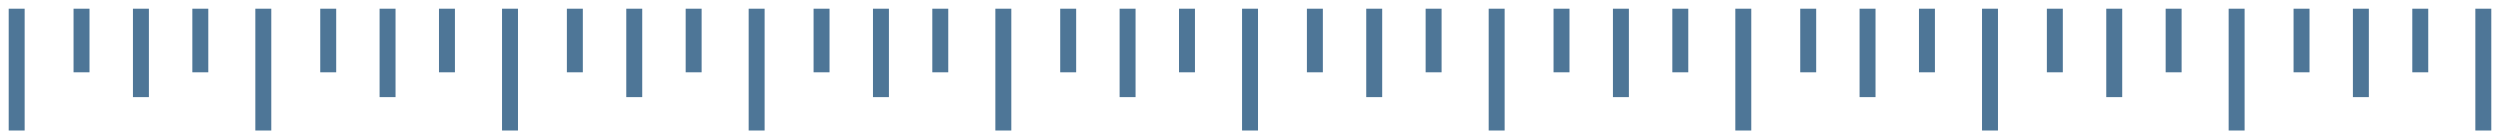 <svg xmlns="http://www.w3.org/2000/svg" xmlns:xlink="http://www.w3.org/1999/xlink" width="431" height="23.999" viewBox="0 0 431 23.999">
  <defs>
    <filter id="Rectangle_127" x="425.25" y="0" width="5.75" height="23.999" filterUnits="userSpaceOnUse">
      <feOffset dx="1" dy="1" input="SourceAlpha"/>
      <feGaussianBlur stdDeviation="0.5" result="blur"/>
      <feFlood flood-opacity="0.149"/>
      <feComposite operator="in" in2="blur"/>
      <feComposite in="SourceGraphic"/>
    </filter>
    <filter id="Rectangle_128" x="382.724" y="0" width="5.75" height="23.999" filterUnits="userSpaceOnUse">
      <feOffset dx="1" dy="1" input="SourceAlpha"/>
      <feGaussianBlur stdDeviation="0.5" result="blur-2"/>
      <feFlood flood-opacity="0.149"/>
      <feComposite operator="in" in2="blur-2"/>
      <feComposite in="SourceGraphic"/>
    </filter>
    <filter id="Rectangle_129" x="393.908" y="0" width="5.75" height="13.964" filterUnits="userSpaceOnUse">
      <feOffset dx="1" dy="1" input="SourceAlpha"/>
      <feGaussianBlur stdDeviation="0.5" result="blur-3"/>
      <feFlood flood-opacity="0.149"/>
      <feComposite operator="in" in2="blur-3"/>
      <feComposite in="SourceGraphic"/>
    </filter>
    <filter id="Rectangle_130" x="414.382" y="0" width="5.75" height="13.964" filterUnits="userSpaceOnUse">
      <feOffset dx="1" dy="1" input="SourceAlpha"/>
      <feGaussianBlur stdDeviation="0.5" result="blur-4"/>
      <feFlood flood-opacity="0.149"/>
      <feComposite operator="in" in2="blur-4"/>
      <feComposite in="SourceGraphic"/>
    </filter>
    <filter id="Rectangle_131" x="404.145" y="0" width="5.75" height="18.243" filterUnits="userSpaceOnUse">
      <feOffset dx="1" dy="1" input="SourceAlpha"/>
      <feGaussianBlur stdDeviation="0.5" result="blur-5"/>
      <feFlood flood-opacity="0.149"/>
      <feComposite operator="in" in2="blur-5"/>
      <feComposite in="SourceGraphic"/>
    </filter>
    <filter id="Rectangle_132" x="340.2" y="0" width="5.75" height="23.999" filterUnits="userSpaceOnUse">
      <feOffset dx="1" dy="1" input="SourceAlpha"/>
      <feGaussianBlur stdDeviation="0.5" result="blur-6"/>
      <feFlood flood-opacity="0.149"/>
      <feComposite operator="in" in2="blur-6"/>
      <feComposite in="SourceGraphic"/>
    </filter>
    <filter id="Rectangle_133" x="351.382" y="0" width="5.75" height="13.964" filterUnits="userSpaceOnUse">
      <feOffset dx="1" dy="1" input="SourceAlpha"/>
      <feGaussianBlur stdDeviation="0.5" result="blur-7"/>
      <feFlood flood-opacity="0.149"/>
      <feComposite operator="in" in2="blur-7"/>
      <feComposite in="SourceGraphic"/>
    </filter>
    <filter id="Rectangle_134" x="371.857" y="0" width="5.75" height="13.964" filterUnits="userSpaceOnUse">
      <feOffset dx="1" dy="1" input="SourceAlpha"/>
      <feGaussianBlur stdDeviation="0.5" result="blur-8"/>
      <feFlood flood-opacity="0.149"/>
      <feComposite operator="in" in2="blur-8"/>
      <feComposite in="SourceGraphic"/>
    </filter>
    <filter id="Rectangle_135" x="361.62" y="0" width="5.75" height="18.243" filterUnits="userSpaceOnUse">
      <feOffset dx="1" dy="1" input="SourceAlpha"/>
      <feGaussianBlur stdDeviation="0.5" result="blur-9"/>
      <feFlood flood-opacity="0.149"/>
      <feComposite operator="in" in2="blur-9"/>
      <feComposite in="SourceGraphic"/>
    </filter>
    <filter id="Rectangle_136" x="297.675" y="0" width="5.75" height="23.999" filterUnits="userSpaceOnUse">
      <feOffset dx="1" dy="1" input="SourceAlpha"/>
      <feGaussianBlur stdDeviation="0.5" result="blur-10"/>
      <feFlood flood-opacity="0.149"/>
      <feComposite operator="in" in2="blur-10"/>
      <feComposite in="SourceGraphic"/>
    </filter>
    <filter id="Rectangle_137" x="308.857" y="0" width="5.75" height="13.964" filterUnits="userSpaceOnUse">
      <feOffset dx="1" dy="1" input="SourceAlpha"/>
      <feGaussianBlur stdDeviation="0.5" result="blur-11"/>
      <feFlood flood-opacity="0.149"/>
      <feComposite operator="in" in2="blur-11"/>
      <feComposite in="SourceGraphic"/>
    </filter>
    <filter id="Rectangle_138" x="329.332" y="0" width="5.75" height="13.964" filterUnits="userSpaceOnUse">
      <feOffset dx="1" dy="1" input="SourceAlpha"/>
      <feGaussianBlur stdDeviation="0.5" result="blur-12"/>
      <feFlood flood-opacity="0.149"/>
      <feComposite operator="in" in2="blur-12"/>
      <feComposite in="SourceGraphic"/>
    </filter>
    <filter id="Rectangle_139" x="319.095" y="0" width="5.75" height="18.243" filterUnits="userSpaceOnUse">
      <feOffset dx="1" dy="1" input="SourceAlpha"/>
      <feGaussianBlur stdDeviation="0.5" result="blur-13"/>
      <feFlood flood-opacity="0.149"/>
      <feComposite operator="in" in2="blur-13"/>
      <feComposite in="SourceGraphic"/>
    </filter>
    <filter id="Rectangle_140" x="255.149" y="0" width="5.75" height="23.999" filterUnits="userSpaceOnUse">
      <feOffset dx="1" dy="1" input="SourceAlpha"/>
      <feGaussianBlur stdDeviation="0.5" result="blur-14"/>
      <feFlood flood-opacity="0.149"/>
      <feComposite operator="in" in2="blur-14"/>
      <feComposite in="SourceGraphic"/>
    </filter>
    <filter id="Rectangle_141" x="266.333" y="0" width="5.75" height="13.964" filterUnits="userSpaceOnUse">
      <feOffset dx="1" dy="1" input="SourceAlpha"/>
      <feGaussianBlur stdDeviation="0.5" result="blur-15"/>
      <feFlood flood-opacity="0.149"/>
      <feComposite operator="in" in2="blur-15"/>
      <feComposite in="SourceGraphic"/>
    </filter>
    <filter id="Rectangle_142" x="286.807" y="0" width="5.75" height="13.964" filterUnits="userSpaceOnUse">
      <feOffset dx="1" dy="1" input="SourceAlpha"/>
      <feGaussianBlur stdDeviation="0.5" result="blur-16"/>
      <feFlood flood-opacity="0.149"/>
      <feComposite operator="in" in2="blur-16"/>
      <feComposite in="SourceGraphic"/>
    </filter>
    <filter id="Rectangle_143" x="276.57" y="0" width="5.75" height="18.243" filterUnits="userSpaceOnUse">
      <feOffset dx="1" dy="1" input="SourceAlpha"/>
      <feGaussianBlur stdDeviation="0.5" result="blur-17"/>
      <feFlood flood-opacity="0.149"/>
      <feComposite operator="in" in2="blur-17"/>
      <feComposite in="SourceGraphic"/>
    </filter>
    <filter id="Rectangle_144" x="212.625" y="0" width="5.75" height="23.999" filterUnits="userSpaceOnUse">
      <feOffset dx="1" dy="1" input="SourceAlpha"/>
      <feGaussianBlur stdDeviation="0.5" result="blur-18"/>
      <feFlood flood-opacity="0.149"/>
      <feComposite operator="in" in2="blur-18"/>
      <feComposite in="SourceGraphic"/>
    </filter>
    <filter id="Rectangle_145" x="223.807" y="0" width="5.75" height="13.964" filterUnits="userSpaceOnUse">
      <feOffset dx="1" dy="1" input="SourceAlpha"/>
      <feGaussianBlur stdDeviation="0.5" result="blur-19"/>
      <feFlood flood-opacity="0.149"/>
      <feComposite operator="in" in2="blur-19"/>
      <feComposite in="SourceGraphic"/>
    </filter>
    <filter id="Rectangle_146" x="244.282" y="0" width="5.75" height="13.964" filterUnits="userSpaceOnUse">
      <feOffset dx="1" dy="1" input="SourceAlpha"/>
      <feGaussianBlur stdDeviation="0.5" result="blur-20"/>
      <feFlood flood-opacity="0.149"/>
      <feComposite operator="in" in2="blur-20"/>
      <feComposite in="SourceGraphic"/>
    </filter>
    <filter id="Rectangle_147" x="234.045" y="0" width="5.75" height="18.243" filterUnits="userSpaceOnUse">
      <feOffset dx="1" dy="1" input="SourceAlpha"/>
      <feGaussianBlur stdDeviation="0.5" result="blur-21"/>
      <feFlood flood-opacity="0.149"/>
      <feComposite operator="in" in2="blur-21"/>
      <feComposite in="SourceGraphic"/>
    </filter>
    <filter id="Rectangle_148" x="170.1" y="0" width="5.75" height="23.999" filterUnits="userSpaceOnUse">
      <feOffset dx="1" dy="1" input="SourceAlpha"/>
      <feGaussianBlur stdDeviation="0.5" result="blur-22"/>
      <feFlood flood-opacity="0.149"/>
      <feComposite operator="in" in2="blur-22"/>
      <feComposite in="SourceGraphic"/>
    </filter>
    <filter id="Rectangle_149" x="181.282" y="0" width="5.75" height="13.964" filterUnits="userSpaceOnUse">
      <feOffset dx="1" dy="1" input="SourceAlpha"/>
      <feGaussianBlur stdDeviation="0.5" result="blur-23"/>
      <feFlood flood-opacity="0.149"/>
      <feComposite operator="in" in2="blur-23"/>
      <feComposite in="SourceGraphic"/>
    </filter>
    <filter id="Rectangle_150" x="201.757" y="0" width="5.75" height="13.964" filterUnits="userSpaceOnUse">
      <feOffset dx="1" dy="1" input="SourceAlpha"/>
      <feGaussianBlur stdDeviation="0.5" result="blur-24"/>
      <feFlood flood-opacity="0.149"/>
      <feComposite operator="in" in2="blur-24"/>
      <feComposite in="SourceGraphic"/>
    </filter>
    <filter id="Rectangle_151" x="191.52" y="0" width="5.75" height="18.243" filterUnits="userSpaceOnUse">
      <feOffset dx="1" dy="1" input="SourceAlpha"/>
      <feGaussianBlur stdDeviation="0.5" result="blur-25"/>
      <feFlood flood-opacity="0.149"/>
      <feComposite operator="in" in2="blur-25"/>
      <feComposite in="SourceGraphic"/>
    </filter>
    <filter id="Rectangle_152" x="127.574" y="0" width="5.75" height="23.999" filterUnits="userSpaceOnUse">
      <feOffset dx="1" dy="1" input="SourceAlpha"/>
      <feGaussianBlur stdDeviation="0.5" result="blur-26"/>
      <feFlood flood-opacity="0.149"/>
      <feComposite operator="in" in2="blur-26"/>
      <feComposite in="SourceGraphic"/>
    </filter>
    <filter id="Rectangle_153" x="138.758" y="0" width="5.75" height="13.964" filterUnits="userSpaceOnUse">
      <feOffset dx="1" dy="1" input="SourceAlpha"/>
      <feGaussianBlur stdDeviation="0.5" result="blur-27"/>
      <feFlood flood-opacity="0.149"/>
      <feComposite operator="in" in2="blur-27"/>
      <feComposite in="SourceGraphic"/>
    </filter>
    <filter id="Rectangle_154" x="159.233" y="0" width="5.75" height="13.964" filterUnits="userSpaceOnUse">
      <feOffset dx="1" dy="1" input="SourceAlpha"/>
      <feGaussianBlur stdDeviation="0.5" result="blur-28"/>
      <feFlood flood-opacity="0.149"/>
      <feComposite operator="in" in2="blur-28"/>
      <feComposite in="SourceGraphic"/>
    </filter>
    <filter id="Rectangle_155" x="148.996" y="0" width="5.75" height="18.243" filterUnits="userSpaceOnUse">
      <feOffset dx="1" dy="1" input="SourceAlpha"/>
      <feGaussianBlur stdDeviation="0.5" result="blur-29"/>
      <feFlood flood-opacity="0.149"/>
      <feComposite operator="in" in2="blur-29"/>
      <feComposite in="SourceGraphic"/>
    </filter>
    <filter id="Rectangle_156" x="85.05" y="0" width="5.75" height="23.999" filterUnits="userSpaceOnUse">
      <feOffset dx="1" dy="1" input="SourceAlpha"/>
      <feGaussianBlur stdDeviation="0.5" result="blur-30"/>
      <feFlood flood-opacity="0.149"/>
      <feComposite operator="in" in2="blur-30"/>
      <feComposite in="SourceGraphic"/>
    </filter>
    <filter id="Rectangle_157" x="96.233" y="0" width="5.75" height="13.964" filterUnits="userSpaceOnUse">
      <feOffset dx="1" dy="1" input="SourceAlpha"/>
      <feGaussianBlur stdDeviation="0.5" result="blur-31"/>
      <feFlood flood-opacity="0.149"/>
      <feComposite operator="in" in2="blur-31"/>
      <feComposite in="SourceGraphic"/>
    </filter>
    <filter id="Rectangle_158" x="116.707" y="0" width="5.75" height="13.964" filterUnits="userSpaceOnUse">
      <feOffset dx="1" dy="1" input="SourceAlpha"/>
      <feGaussianBlur stdDeviation="0.5" result="blur-32"/>
      <feFlood flood-opacity="0.149"/>
      <feComposite operator="in" in2="blur-32"/>
      <feComposite in="SourceGraphic"/>
    </filter>
    <filter id="Rectangle_159" x="106.47" y="0" width="5.75" height="18.243" filterUnits="userSpaceOnUse">
      <feOffset dx="1" dy="1" input="SourceAlpha"/>
      <feGaussianBlur stdDeviation="0.5" result="blur-33"/>
      <feFlood flood-opacity="0.149"/>
      <feComposite operator="in" in2="blur-33"/>
      <feComposite in="SourceGraphic"/>
    </filter>
    <filter id="Rectangle_160" x="42.525" y="0" width="5.75" height="23.999" filterUnits="userSpaceOnUse">
      <feOffset dx="1" dy="1" input="SourceAlpha"/>
      <feGaussianBlur stdDeviation="0.5" result="blur-34"/>
      <feFlood flood-opacity="0.149"/>
      <feComposite operator="in" in2="blur-34"/>
      <feComposite in="SourceGraphic"/>
    </filter>
    <filter id="Rectangle_161" x="53.707" y="0" width="5.75" height="13.964" filterUnits="userSpaceOnUse">
      <feOffset dx="1" dy="1" input="SourceAlpha"/>
      <feGaussianBlur stdDeviation="0.5" result="blur-35"/>
      <feFlood flood-opacity="0.149"/>
      <feComposite operator="in" in2="blur-35"/>
      <feComposite in="SourceGraphic"/>
    </filter>
    <filter id="Rectangle_162" x="74.182" y="0" width="5.75" height="13.964" filterUnits="userSpaceOnUse">
      <feOffset dx="1" dy="1" input="SourceAlpha"/>
      <feGaussianBlur stdDeviation="0.5" result="blur-36"/>
      <feFlood flood-opacity="0.149"/>
      <feComposite operator="in" in2="blur-36"/>
      <feComposite in="SourceGraphic"/>
    </filter>
    <filter id="Rectangle_163" x="63.945" y="0" width="5.75" height="18.243" filterUnits="userSpaceOnUse">
      <feOffset dx="1" dy="1" input="SourceAlpha"/>
      <feGaussianBlur stdDeviation="0.5" result="blur-37"/>
      <feFlood flood-opacity="0.149"/>
      <feComposite operator="in" in2="blur-37"/>
      <feComposite in="SourceGraphic"/>
    </filter>
    <filter id="Rectangle_164" x="0" y="0" width="5.75" height="23.999" filterUnits="userSpaceOnUse">
      <feOffset dx="1" dy="1" input="SourceAlpha"/>
      <feGaussianBlur stdDeviation="0.5" result="blur-38"/>
      <feFlood flood-opacity="0.149"/>
      <feComposite operator="in" in2="blur-38"/>
      <feComposite in="SourceGraphic"/>
    </filter>
    <filter id="Rectangle_165" x="11.183" y="0" width="5.75" height="13.964" filterUnits="userSpaceOnUse">
      <feOffset dx="1" dy="1" input="SourceAlpha"/>
      <feGaussianBlur stdDeviation="0.5" result="blur-39"/>
      <feFlood flood-opacity="0.149"/>
      <feComposite operator="in" in2="blur-39"/>
      <feComposite in="SourceGraphic"/>
    </filter>
    <filter id="Rectangle_166" x="31.657" y="0" width="5.75" height="13.964" filterUnits="userSpaceOnUse">
      <feOffset dx="1" dy="1" input="SourceAlpha"/>
      <feGaussianBlur stdDeviation="0.5" result="blur-40"/>
      <feFlood flood-opacity="0.149"/>
      <feComposite operator="in" in2="blur-40"/>
      <feComposite in="SourceGraphic"/>
    </filter>
    <filter id="Rectangle_167" x="21.42" y="0" width="5.75" height="18.243" filterUnits="userSpaceOnUse">
      <feOffset dx="1" dy="1" input="SourceAlpha"/>
      <feGaussianBlur stdDeviation="0.5" result="blur-41"/>
      <feFlood flood-opacity="0.149"/>
      <feComposite operator="in" in2="blur-41"/>
      <feComposite in="SourceGraphic"/>
    </filter>
  </defs>
  <g id="Ruler" transform="translate(0.5 0.5)">
    <g transform="matrix(1, 0, 0, 1, -0.5, -0.5)" filter="url(#Rectangle_127)">
      <rect id="Rectangle_127-2" data-name="Rectangle 127" width="2.75" height="20.999" transform="translate(425.75 0.5)" fill="#4e7697"/>
    </g>
    <g transform="matrix(1, 0, 0, 1, -0.5, -0.5)" filter="url(#Rectangle_128)">
      <rect id="Rectangle_128-2" data-name="Rectangle 128" width="2.75" height="20.999" transform="translate(383.22 0.5)" fill="#4e7697"/>
    </g>
    <g transform="matrix(1, 0, 0, 1, -0.5, -0.5)" filter="url(#Rectangle_129)">
      <rect id="Rectangle_129-2" data-name="Rectangle 129" width="2.75" height="10.964" transform="translate(394.41 0.5)" fill="#4e7697"/>
    </g>
    <g transform="matrix(1, 0, 0, 1, -0.5, -0.5)" filter="url(#Rectangle_130)">
      <rect id="Rectangle_130-2" data-name="Rectangle 130" width="2.75" height="10.964" transform="translate(414.88 0.5)" fill="#4e7697"/>
    </g>
    <g transform="matrix(1, 0, 0, 1, -0.5, -0.5)" filter="url(#Rectangle_131)">
      <rect id="Rectangle_131-2" data-name="Rectangle 131" width="2.75" height="15.243" transform="translate(404.64 0.5)" fill="#4e7697"/>
    </g>
    <g transform="matrix(1, 0, 0, 1, -0.5, -0.5)" filter="url(#Rectangle_132)">
      <rect id="Rectangle_132-2" data-name="Rectangle 132" width="2.75" height="20.999" transform="translate(340.7 0.5)" fill="#4e7697"/>
    </g>
    <g transform="matrix(1, 0, 0, 1, -0.5, -0.5)" filter="url(#Rectangle_133)">
      <rect id="Rectangle_133-2" data-name="Rectangle 133" width="2.75" height="10.964" transform="translate(351.88 0.5)" fill="#4e7697"/>
    </g>
    <g transform="matrix(1, 0, 0, 1, -0.5, -0.5)" filter="url(#Rectangle_134)">
      <rect id="Rectangle_134-2" data-name="Rectangle 134" width="2.75" height="10.964" transform="translate(372.36 0.5)" fill="#4e7697"/>
    </g>
    <g transform="matrix(1, 0, 0, 1, -0.5, -0.5)" filter="url(#Rectangle_135)">
      <rect id="Rectangle_135-2" data-name="Rectangle 135" width="2.75" height="15.243" transform="translate(362.12 0.5)" fill="#4e7697"/>
    </g>
    <g transform="matrix(1, 0, 0, 1, -0.5, -0.5)" filter="url(#Rectangle_136)">
      <rect id="Rectangle_136-2" data-name="Rectangle 136" width="2.75" height="20.999" transform="translate(298.17 0.5)" fill="#4e7697"/>
    </g>
    <g transform="matrix(1, 0, 0, 1, -0.5, -0.5)" filter="url(#Rectangle_137)">
      <rect id="Rectangle_137-2" data-name="Rectangle 137" width="2.75" height="10.964" transform="translate(309.36 0.5)" fill="#4e7697"/>
    </g>
    <g transform="matrix(1, 0, 0, 1, -0.5, -0.5)" filter="url(#Rectangle_138)">
      <rect id="Rectangle_138-2" data-name="Rectangle 138" width="2.75" height="10.964" transform="translate(329.83 0.5)" fill="#4e7697"/>
    </g>
    <g transform="matrix(1, 0, 0, 1, -0.5, -0.5)" filter="url(#Rectangle_139)">
      <rect id="Rectangle_139-2" data-name="Rectangle 139" width="2.75" height="15.243" transform="translate(319.59 0.5)" fill="#4e7697"/>
    </g>
    <g transform="matrix(1, 0, 0, 1, -0.5, -0.5)" filter="url(#Rectangle_140)">
      <rect id="Rectangle_140-2" data-name="Rectangle 140" width="2.75" height="20.999" transform="translate(255.65 0.5)" fill="#4e7697"/>
    </g>
    <g transform="matrix(1, 0, 0, 1, -0.5, -0.5)" filter="url(#Rectangle_141)">
      <rect id="Rectangle_141-2" data-name="Rectangle 141" width="2.75" height="10.964" transform="translate(266.83 0.5)" fill="#4e7697"/>
    </g>
    <g transform="matrix(1, 0, 0, 1, -0.5, -0.5)" filter="url(#Rectangle_142)">
      <rect id="Rectangle_142-2" data-name="Rectangle 142" width="2.75" height="10.964" transform="translate(287.31 0.5)" fill="#4e7697"/>
    </g>
    <g transform="matrix(1, 0, 0, 1, -0.5, -0.5)" filter="url(#Rectangle_143)">
      <rect id="Rectangle_143-2" data-name="Rectangle 143" width="2.75" height="15.243" transform="translate(277.07 0.5)" fill="#4e7697"/>
    </g>
    <g transform="matrix(1, 0, 0, 1, -0.5, -0.5)" filter="url(#Rectangle_144)">
      <rect id="Rectangle_144-2" data-name="Rectangle 144" width="2.75" height="20.999" transform="translate(213.13 0.5)" fill="#4e7697"/>
    </g>
    <g transform="matrix(1, 0, 0, 1, -0.5, -0.5)" filter="url(#Rectangle_145)">
      <rect id="Rectangle_145-2" data-name="Rectangle 145" width="2.75" height="10.964" transform="translate(224.31 0.5)" fill="#4e7697"/>
    </g>
    <g transform="matrix(1, 0, 0, 1, -0.5, -0.5)" filter="url(#Rectangle_146)">
      <rect id="Rectangle_146-2" data-name="Rectangle 146" width="2.75" height="10.964" transform="translate(244.78 0.5)" fill="#4e7697"/>
    </g>
    <g transform="matrix(1, 0, 0, 1, -0.5, -0.5)" filter="url(#Rectangle_147)">
      <rect id="Rectangle_147-2" data-name="Rectangle 147" width="2.75" height="15.243" transform="translate(234.54 0.5)" fill="#4e7697"/>
    </g>
    <g transform="matrix(1, 0, 0, 1, -0.5, -0.5)" filter="url(#Rectangle_148)">
      <rect id="Rectangle_148-2" data-name="Rectangle 148" width="2.75" height="20.999" transform="translate(170.6 0.5)" fill="#4e7697"/>
    </g>
    <g transform="matrix(1, 0, 0, 1, -0.5, -0.5)" filter="url(#Rectangle_149)">
      <rect id="Rectangle_149-2" data-name="Rectangle 149" width="2.75" height="10.964" transform="translate(181.78 0.5)" fill="#4e7697"/>
    </g>
    <g transform="matrix(1, 0, 0, 1, -0.5, -0.5)" filter="url(#Rectangle_150)">
      <rect id="Rectangle_150-2" data-name="Rectangle 150" width="2.75" height="10.964" transform="translate(202.26 0.5)" fill="#4e7697"/>
    </g>
    <g transform="matrix(1, 0, 0, 1, -0.5, -0.5)" filter="url(#Rectangle_151)">
      <rect id="Rectangle_151-2" data-name="Rectangle 151" width="2.75" height="15.243" transform="translate(192.02 0.5)" fill="#4e7697"/>
    </g>
    <g transform="matrix(1, 0, 0, 1, -0.5, -0.5)" filter="url(#Rectangle_152)">
      <rect id="Rectangle_152-2" data-name="Rectangle 152" width="2.75" height="20.999" transform="translate(128.07 0.5)" fill="#4e7697"/>
    </g>
    <g transform="matrix(1, 0, 0, 1, -0.5, -0.5)" filter="url(#Rectangle_153)">
      <rect id="Rectangle_153-2" data-name="Rectangle 153" width="2.75" height="10.964" transform="translate(139.26 0.5)" fill="#4e7697"/>
    </g>
    <g transform="matrix(1, 0, 0, 1, -0.5, -0.5)" filter="url(#Rectangle_154)">
      <rect id="Rectangle_154-2" data-name="Rectangle 154" width="2.75" height="10.964" transform="translate(159.73 0.5)" fill="#4e7697"/>
    </g>
    <g transform="matrix(1, 0, 0, 1, -0.5, -0.5)" filter="url(#Rectangle_155)">
      <rect id="Rectangle_155-2" data-name="Rectangle 155" width="2.75" height="15.243" transform="translate(149.5 0.5)" fill="#4e7697"/>
    </g>
    <g transform="matrix(1, 0, 0, 1, -0.5, -0.5)" filter="url(#Rectangle_156)">
      <rect id="Rectangle_156-2" data-name="Rectangle 156" width="2.75" height="20.999" transform="translate(85.55 0.5)" fill="#4e7697"/>
    </g>
    <g transform="matrix(1, 0, 0, 1, -0.5, -0.5)" filter="url(#Rectangle_157)">
      <rect id="Rectangle_157-2" data-name="Rectangle 157" width="2.75" height="10.964" transform="translate(96.73 0.5)" fill="#4e7697"/>
    </g>
    <g transform="matrix(1, 0, 0, 1, -0.5, -0.5)" filter="url(#Rectangle_158)">
      <rect id="Rectangle_158-2" data-name="Rectangle 158" width="2.75" height="10.964" transform="translate(117.21 0.5)" fill="#4e7697"/>
    </g>
    <g transform="matrix(1, 0, 0, 1, -0.5, -0.5)" filter="url(#Rectangle_159)">
      <rect id="Rectangle_159-2" data-name="Rectangle 159" width="2.75" height="15.243" transform="translate(106.97 0.5)" fill="#4e7697"/>
    </g>
    <g transform="matrix(1, 0, 0, 1, -0.5, -0.5)" filter="url(#Rectangle_160)">
      <rect id="Rectangle_160-2" data-name="Rectangle 160" width="2.75" height="20.999" transform="translate(43.02 0.5)" fill="#4e7697"/>
    </g>
    <g transform="matrix(1, 0, 0, 1, -0.5, -0.5)" filter="url(#Rectangle_161)">
      <rect id="Rectangle_161-2" data-name="Rectangle 161" width="2.75" height="10.964" transform="translate(54.21 0.5)" fill="#4e7697"/>
    </g>
    <g transform="matrix(1, 0, 0, 1, -0.5, -0.5)" filter="url(#Rectangle_162)">
      <rect id="Rectangle_162-2" data-name="Rectangle 162" width="2.75" height="10.964" transform="translate(74.68 0.5)" fill="#4e7697"/>
    </g>
    <g transform="matrix(1, 0, 0, 1, -0.5, -0.5)" filter="url(#Rectangle_163)">
      <rect id="Rectangle_163-2" data-name="Rectangle 163" width="2.75" height="15.243" transform="translate(64.44 0.5)" fill="#4e7697"/>
    </g>
    <g transform="matrix(1, 0, 0, 1, -0.5, -0.5)" filter="url(#Rectangle_164)">
      <rect id="Rectangle_164-2" data-name="Rectangle 164" width="2.75" height="20.999" transform="translate(0.5 0.5)" fill="#4e7697"/>
    </g>
    <g transform="matrix(1, 0, 0, 1, -0.5, -0.5)" filter="url(#Rectangle_165)">
      <rect id="Rectangle_165-2" data-name="Rectangle 165" width="2.75" height="10.964" transform="translate(11.68 0.5)" fill="#4e7697"/>
    </g>
    <g transform="matrix(1, 0, 0, 1, -0.5, -0.5)" filter="url(#Rectangle_166)">
      <rect id="Rectangle_166-2" data-name="Rectangle 166" width="2.75" height="10.964" transform="translate(32.16 0.5)" fill="#4e7697"/>
    </g>
    <g transform="matrix(1, 0, 0, 1, -0.5, -0.5)" filter="url(#Rectangle_167)">
      <rect id="Rectangle_167-2" data-name="Rectangle 167" width="2.75" height="15.243" transform="translate(21.92 0.5)" fill="#4e7697"/>
    </g>
  </g>
</svg>
